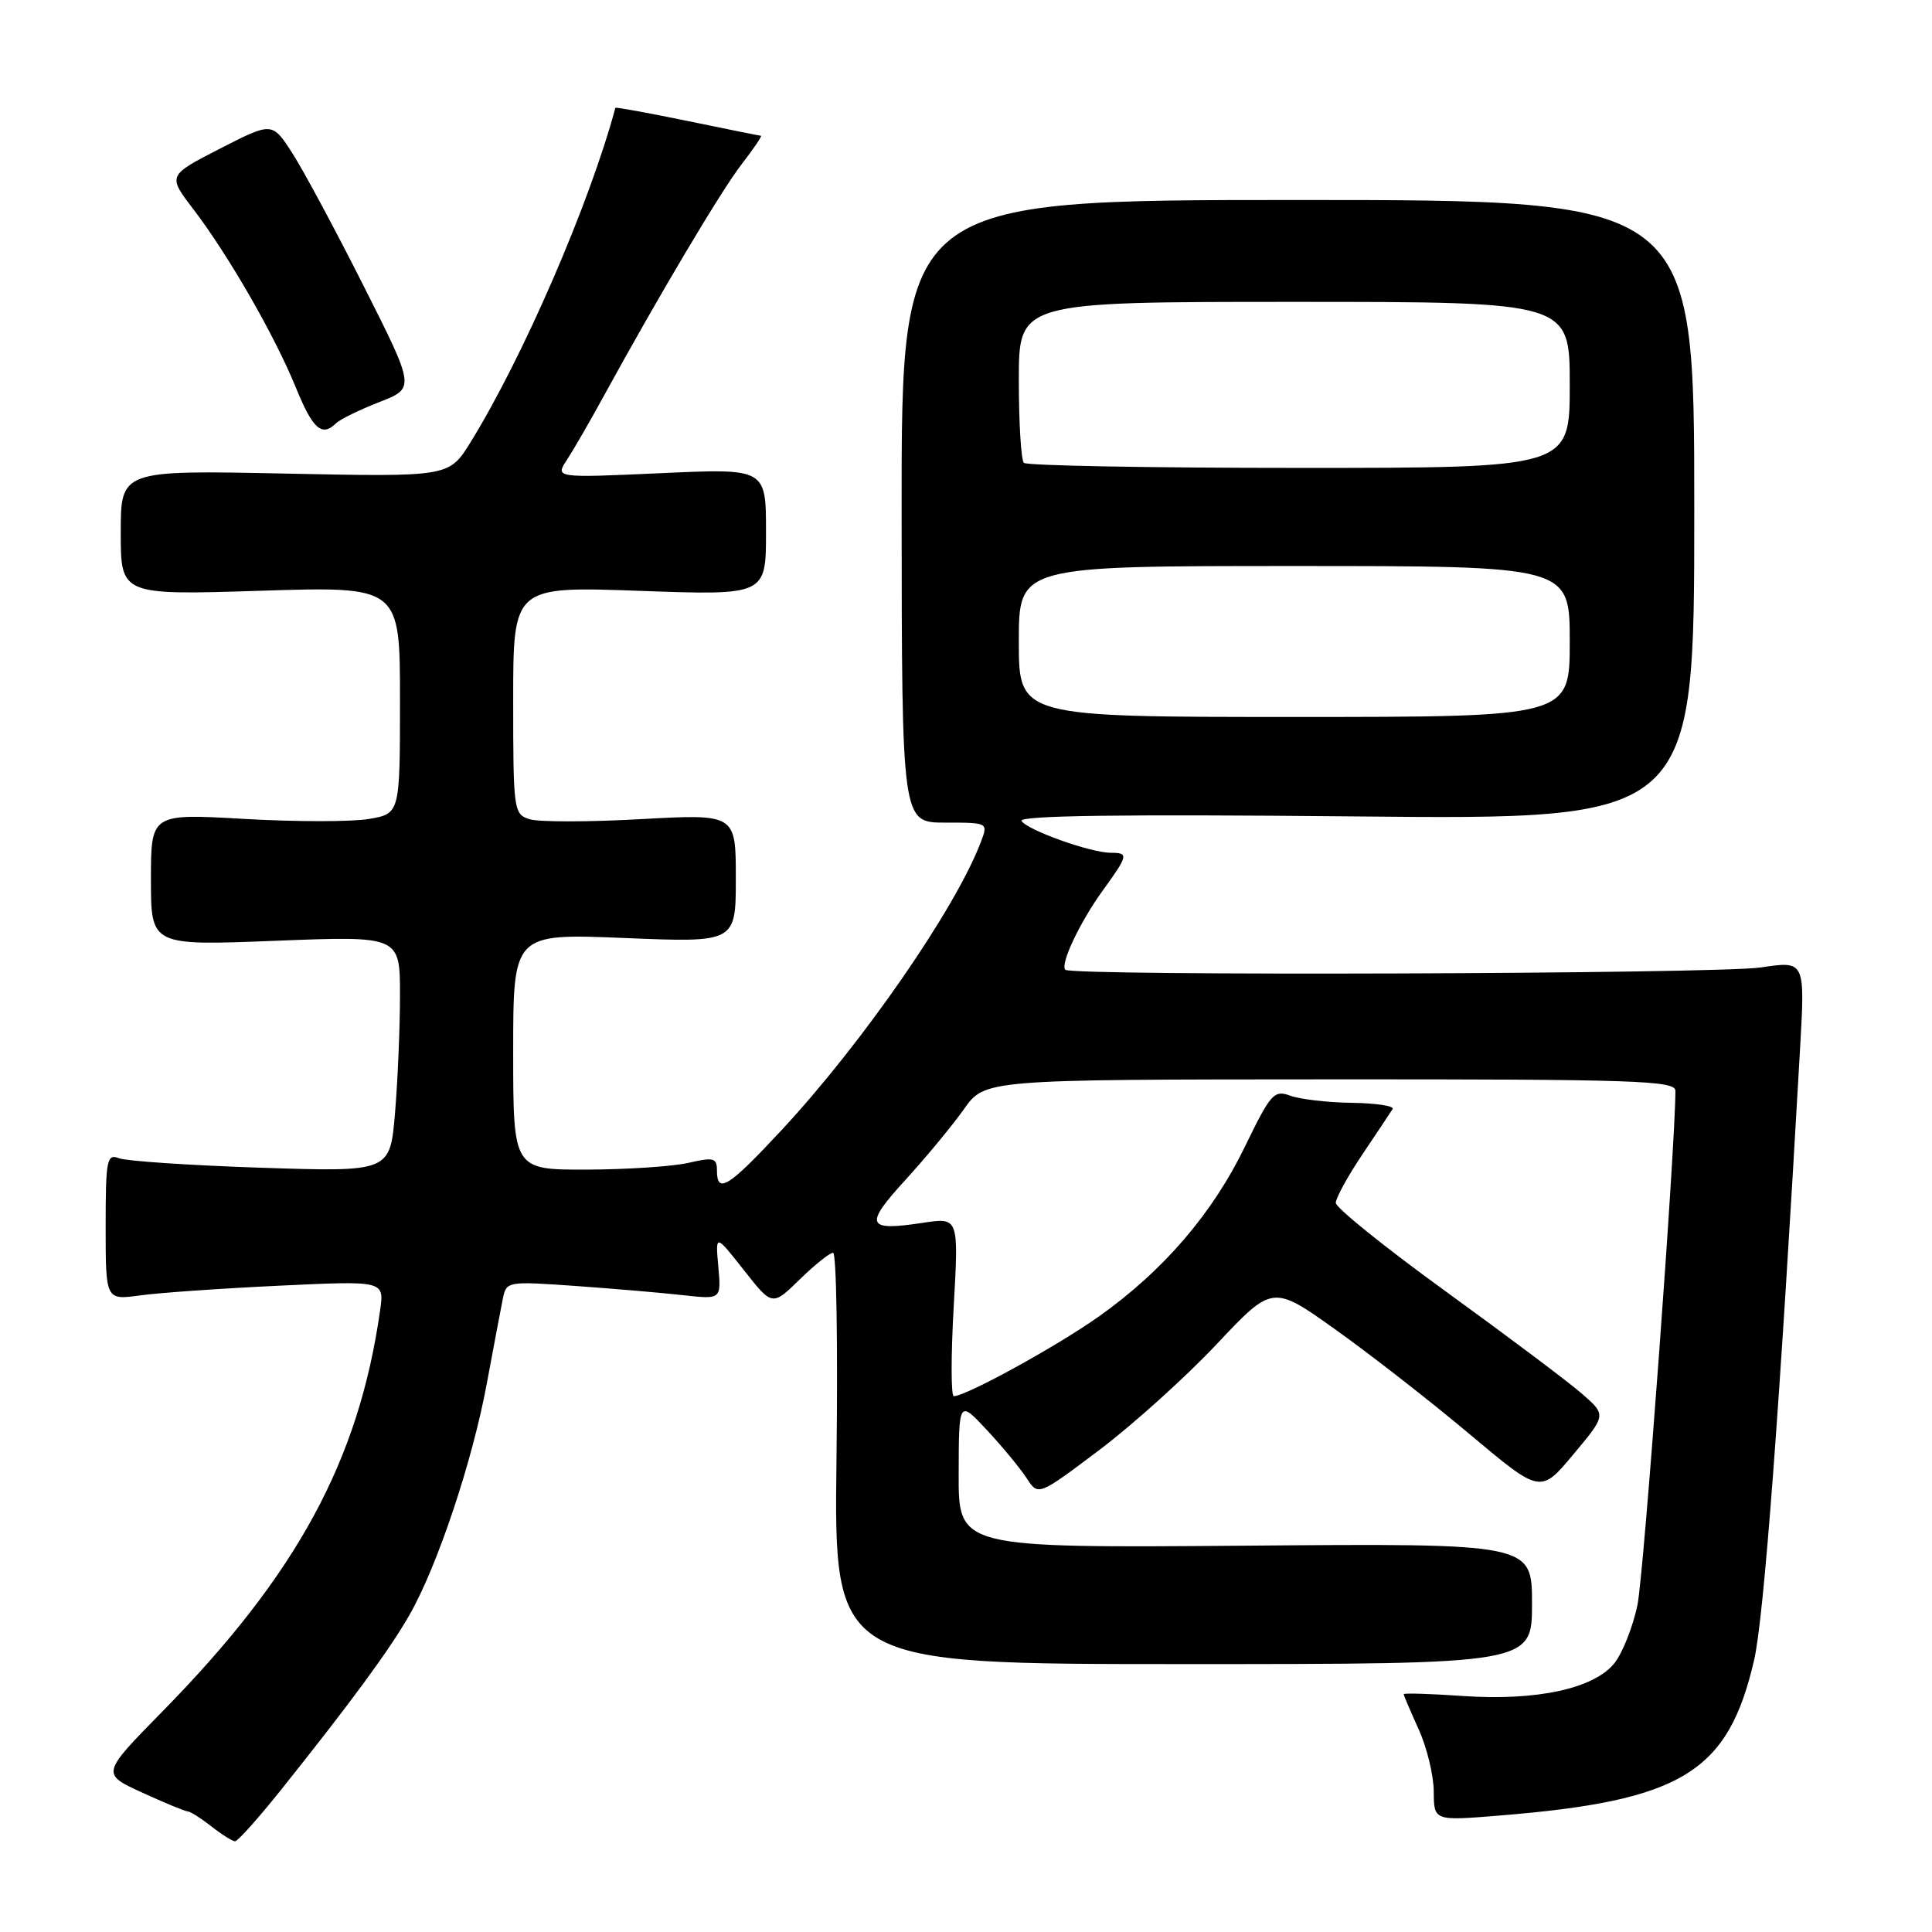 <?xml version="1.0" encoding="UTF-8" standalone="no"?>
<!DOCTYPE svg PUBLIC "-//W3C//DTD SVG 1.1//EN" "http://www.w3.org/Graphics/SVG/1.1/DTD/svg11.dtd" >
<svg xmlns="http://www.w3.org/2000/svg" xmlns:xlink="http://www.w3.org/1999/xlink" version="1.1" viewBox="0 0 256 256">
 <g >
 <path fill="currentColor"
d=" M 37.17 237.25 C 46.54 225.52 51.60 218.64 54.25 214.00 C 57.95 207.53 62.57 193.72 64.49 183.40 C 65.40 178.50 66.36 173.43 66.62 172.12 C 67.10 169.77 67.19 169.76 76.30 170.40 C 81.36 170.76 87.77 171.31 90.53 171.62 C 95.57 172.18 95.57 172.18 95.18 167.84 C 94.79 163.50 94.79 163.50 98.56 168.29 C 102.33 173.08 102.33 173.08 105.96 169.54 C 107.95 167.59 109.95 166.00 110.39 166.00 C 110.83 166.00 111.03 178.26 110.84 193.25 C 110.50 220.50 110.50 220.50 156.75 220.50 C 203.00 220.50 203.00 220.50 203.00 212.50 C 203.00 204.50 203.00 204.50 165.00 204.81 C 127.00 205.11 127.00 205.11 127.03 195.31 C 127.05 185.50 127.05 185.50 130.78 189.50 C 132.83 191.70 135.19 194.57 136.04 195.87 C 137.57 198.23 137.57 198.23 145.67 192.13 C 150.12 188.77 157.11 182.47 161.20 178.13 C 168.63 170.23 168.63 170.23 177.06 176.25 C 181.70 179.56 189.69 185.79 194.81 190.10 C 204.13 197.92 204.13 197.92 208.48 192.71 C 212.84 187.50 212.84 187.50 209.67 184.72 C 207.93 183.19 199.86 177.13 191.75 171.25 C 183.64 165.38 177.00 160.04 177.00 159.39 C 177.00 158.74 178.59 155.84 180.54 152.94 C 182.48 150.05 184.28 147.36 184.53 146.95 C 184.78 146.55 182.36 146.18 179.15 146.13 C 175.94 146.09 172.26 145.66 170.98 145.19 C 168.82 144.39 168.38 144.89 164.97 151.91 C 160.66 160.81 154.15 168.38 145.62 174.43 C 140.02 178.40 128.00 185.00 126.38 185.00 C 126.01 185.00 126.00 179.67 126.37 173.16 C 127.04 161.31 127.04 161.31 122.28 162.03 C 114.79 163.17 114.46 162.37 119.97 156.35 C 122.70 153.36 126.19 149.14 127.72 146.98 C 130.50 143.04 130.50 143.04 176.25 143.02 C 216.74 143.00 222.00 143.18 222.00 144.54 C 222.00 151.88 217.81 208.66 216.97 212.69 C 216.37 215.54 215.01 218.98 213.95 220.34 C 211.27 223.74 203.67 225.40 193.86 224.73 C 189.54 224.43 186.00 224.32 186.00 224.49 C 186.00 224.65 186.89 226.74 187.98 229.14 C 189.07 231.54 189.97 235.25 189.98 237.39 C 190.00 241.28 190.00 241.28 198.68 240.57 C 222.87 238.61 228.99 234.87 232.43 219.96 C 233.73 214.37 235.82 186.53 238.52 138.91 C 239.18 127.31 239.18 127.31 233.34 128.19 C 227.60 129.06 142.01 129.34 141.16 128.50 C 140.44 127.78 143.10 122.17 146.14 117.97 C 149.51 113.32 149.57 113.00 147.18 113.00 C 144.53 113.00 136.11 109.99 135.36 108.78 C 134.92 108.06 148.75 107.88 179.61 108.18 C 224.50 108.62 224.50 108.62 224.50 67.56 C 224.50 26.50 224.50 26.50 171.97 26.50 C 119.45 26.50 119.45 26.50 119.47 67.75 C 119.50 109.00 119.50 109.00 125.23 109.00 C 130.95 109.00 130.95 109.00 129.96 111.59 C 126.61 120.41 114.29 138.21 103.56 149.75 C 96.52 157.32 95.00 158.27 95.00 155.11 C 95.00 153.43 94.57 153.31 91.25 154.08 C 89.19 154.56 83.11 154.96 77.75 154.98 C 68.00 155.00 68.00 155.00 68.00 139.34 C 68.00 123.69 68.00 123.69 82.75 124.29 C 97.50 124.90 97.50 124.90 97.50 116.37 C 97.50 107.85 97.50 107.85 84.91 108.54 C 77.99 108.93 71.35 108.93 70.16 108.55 C 68.07 107.89 68.00 107.37 68.00 92.78 C 68.00 77.69 68.00 77.69 84.75 78.29 C 101.50 78.89 101.50 78.89 101.50 70.48 C 101.50 62.06 101.50 62.06 87.53 62.70 C 73.55 63.33 73.55 63.33 75.13 60.92 C 76.00 59.59 78.19 55.80 79.99 52.50 C 87.30 39.16 95.54 25.29 98.28 21.75 C 99.87 19.69 101.02 17.99 100.83 17.99 C 100.65 17.98 96.25 17.10 91.05 16.02 C 85.85 14.95 81.57 14.17 81.54 14.29 C 78.13 26.97 69.35 47.25 62.35 58.60 C 59.50 63.20 59.50 63.20 37.75 62.75 C 16.00 62.30 16.00 62.30 16.00 70.58 C 16.00 78.86 16.00 78.86 34.50 78.28 C 53.00 77.69 53.00 77.69 53.00 92.76 C 53.00 107.82 53.00 107.82 48.86 108.52 C 46.58 108.91 39.15 108.90 32.36 108.51 C 20.00 107.80 20.00 107.80 20.00 116.56 C 20.00 125.31 20.00 125.31 36.50 124.66 C 53.00 124.01 53.00 124.01 53.00 131.86 C 53.00 136.17 52.70 143.21 52.34 147.50 C 51.68 155.29 51.68 155.29 34.59 154.73 C 25.19 154.42 16.71 153.85 15.75 153.47 C 14.16 152.85 14.00 153.65 14.00 162.53 C 14.00 172.27 14.00 172.27 18.55 171.65 C 21.06 171.30 29.37 170.72 37.02 170.36 C 50.92 169.70 50.92 169.70 50.37 173.60 C 47.55 193.52 39.36 208.61 21.53 226.77 C 13.41 235.04 13.41 235.04 18.82 237.52 C 21.80 238.88 24.52 240.01 24.87 240.02 C 25.22 240.03 26.62 240.92 28.00 242.00 C 29.38 243.08 30.79 243.97 31.14 243.98 C 31.49 243.99 34.20 240.96 37.17 237.25 Z  M 44.55 56.07 C 45.07 55.56 47.64 54.30 50.26 53.28 C 55.01 51.43 55.01 51.43 48.22 37.96 C 44.49 30.56 40.23 22.62 38.75 20.32 C 36.07 16.15 36.07 16.15 29.14 19.70 C 22.21 23.26 22.21 23.26 25.61 27.71 C 30.27 33.81 36.39 44.46 39.18 51.30 C 41.45 56.88 42.64 57.94 44.55 56.07 Z  M 135.00 85.00 C 135.00 75.00 135.00 75.00 171.50 75.00 C 208.00 75.00 208.00 75.00 208.00 85.00 C 208.00 95.00 208.00 95.00 171.50 95.00 C 135.00 95.00 135.00 95.00 135.00 85.00 Z  M 135.67 61.33 C 135.30 60.97 135.00 56.02 135.00 50.33 C 135.00 40.00 135.00 40.00 171.50 40.00 C 208.00 40.00 208.00 40.00 208.00 51.00 C 208.00 62.00 208.00 62.00 172.17 62.00 C 152.46 62.00 136.03 61.70 135.67 61.33 Z "/>
</g>
</svg>